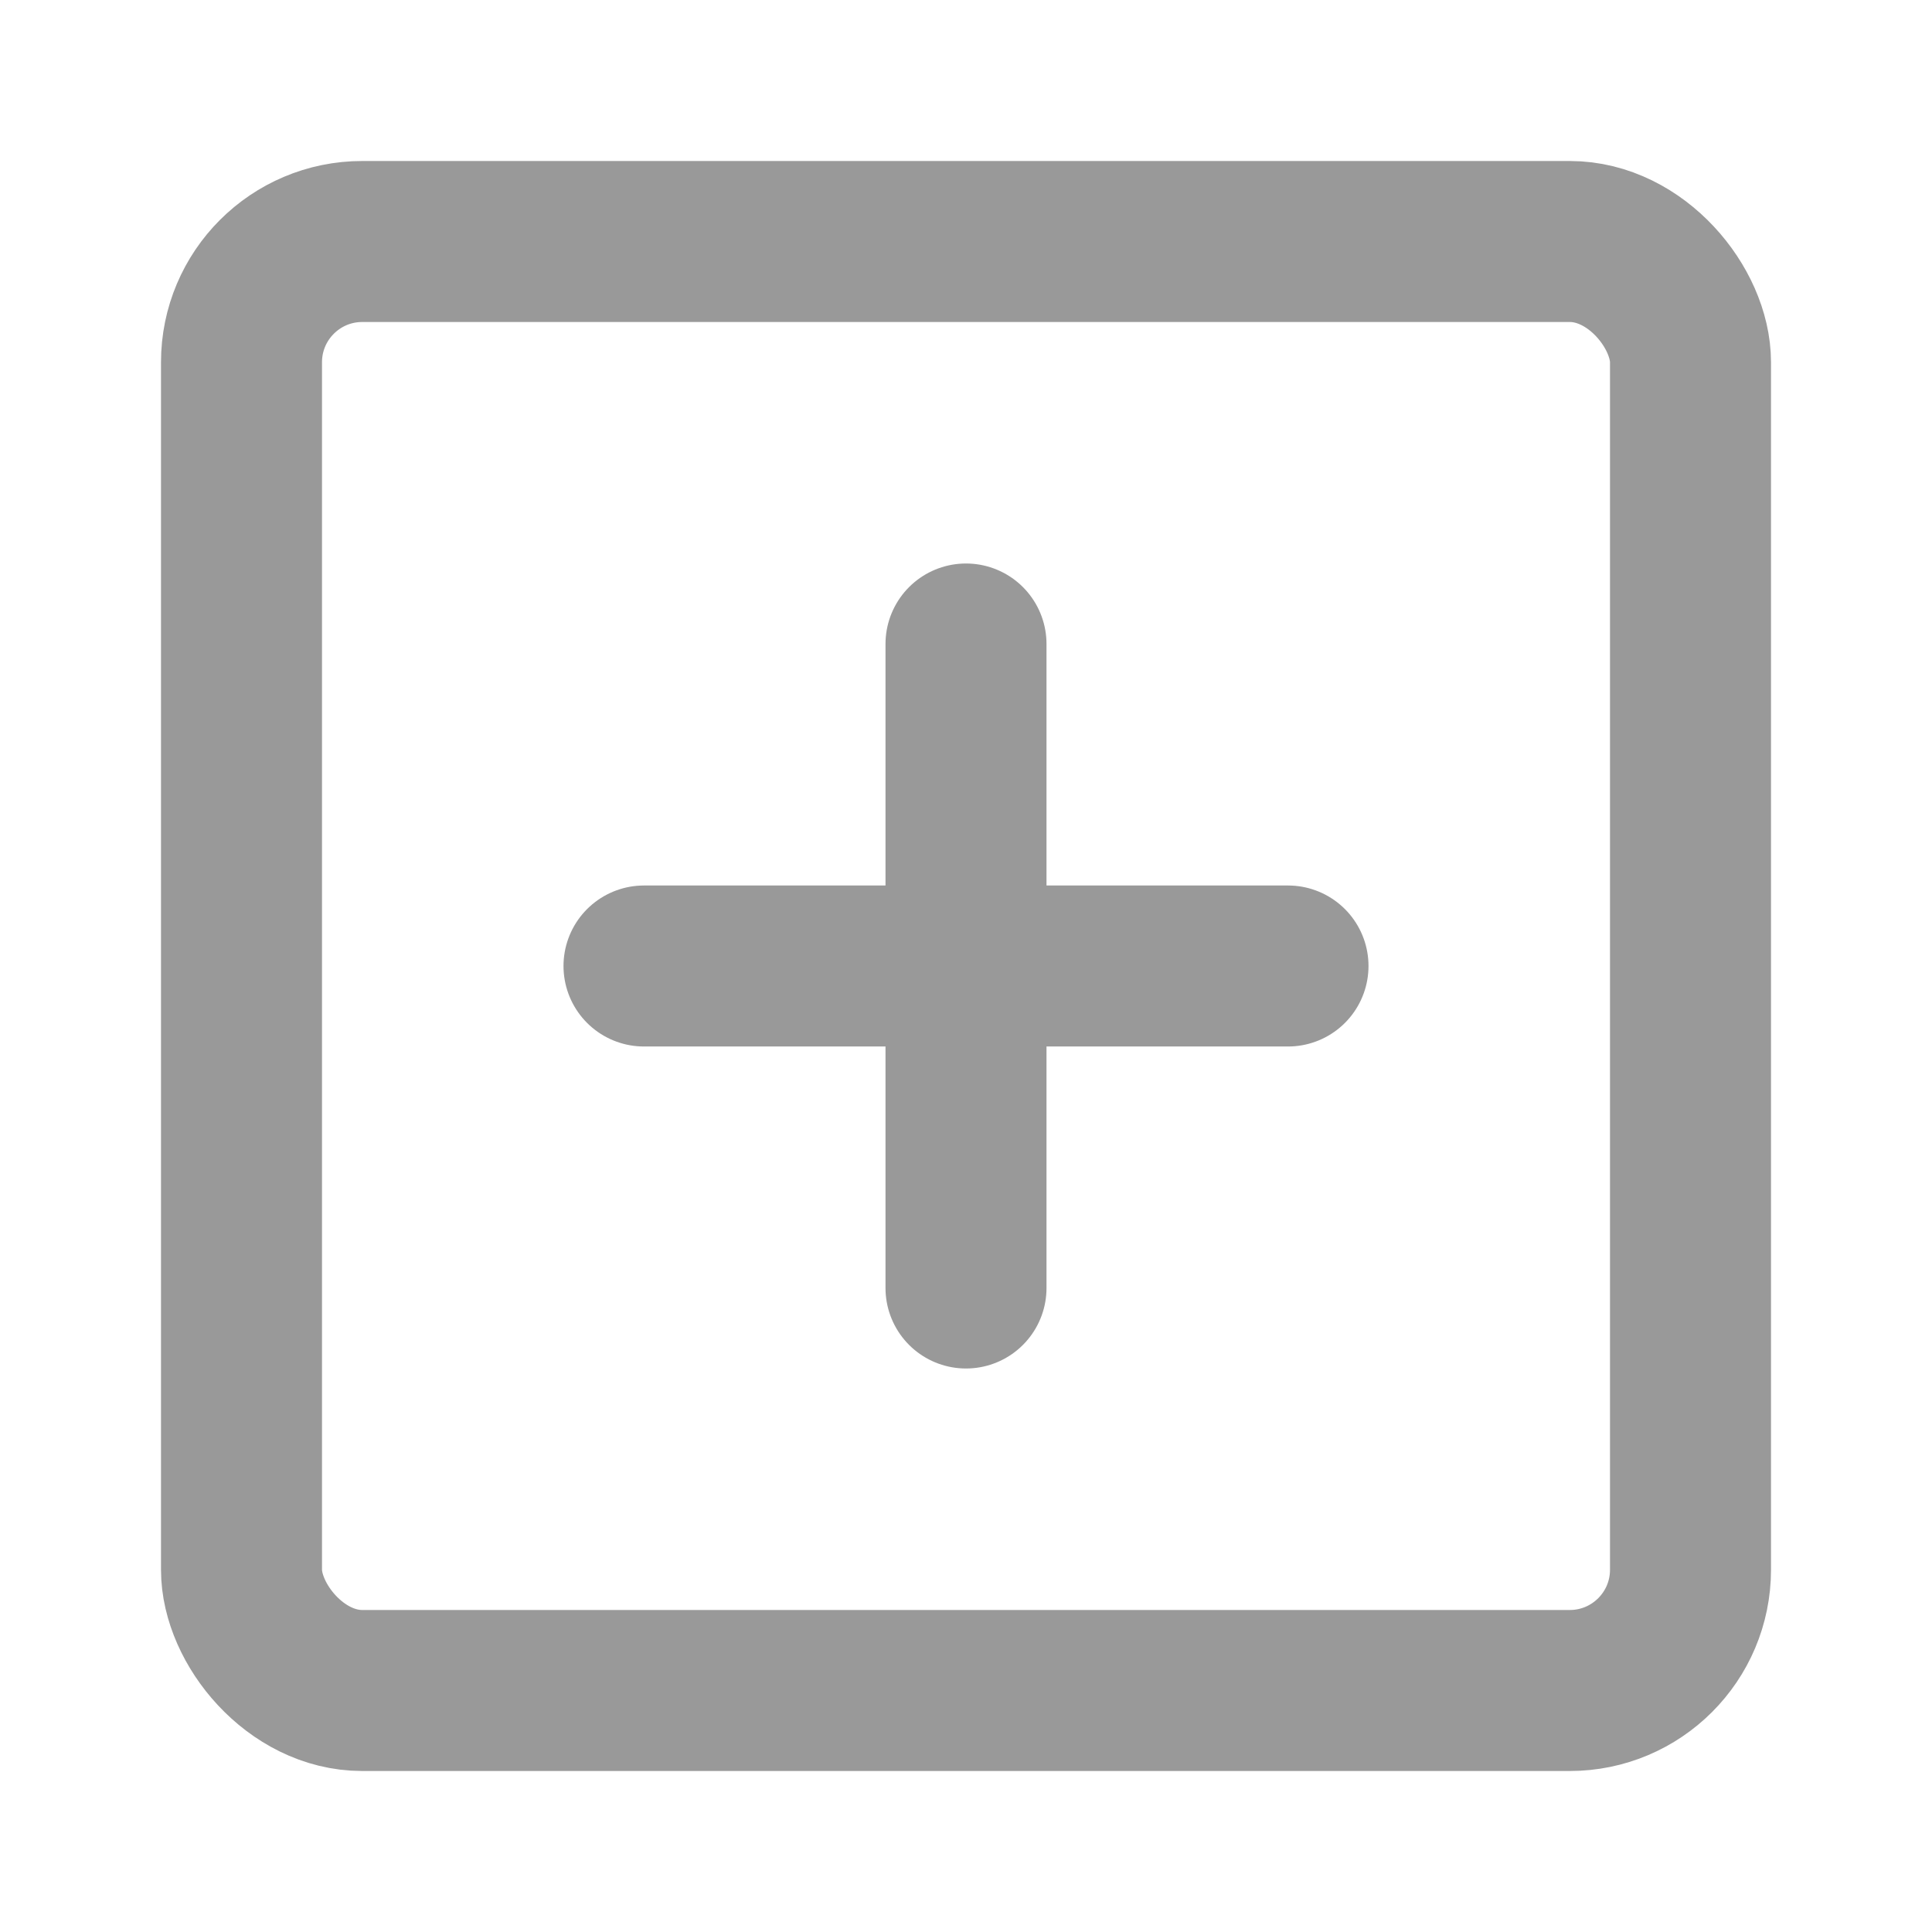 <svg xmlns="http://www.w3.org/2000/svg" width="156" height="156" viewBox="0 0 48 48"><g fill="none" stroke="#999999" stroke-linejoin="round" stroke-width="4"><rect width="36" height="36" x="6" y="6" rx="3"/><path stroke-linecap="round" d="M24 16v16m-8-8h16"/></g></svg>